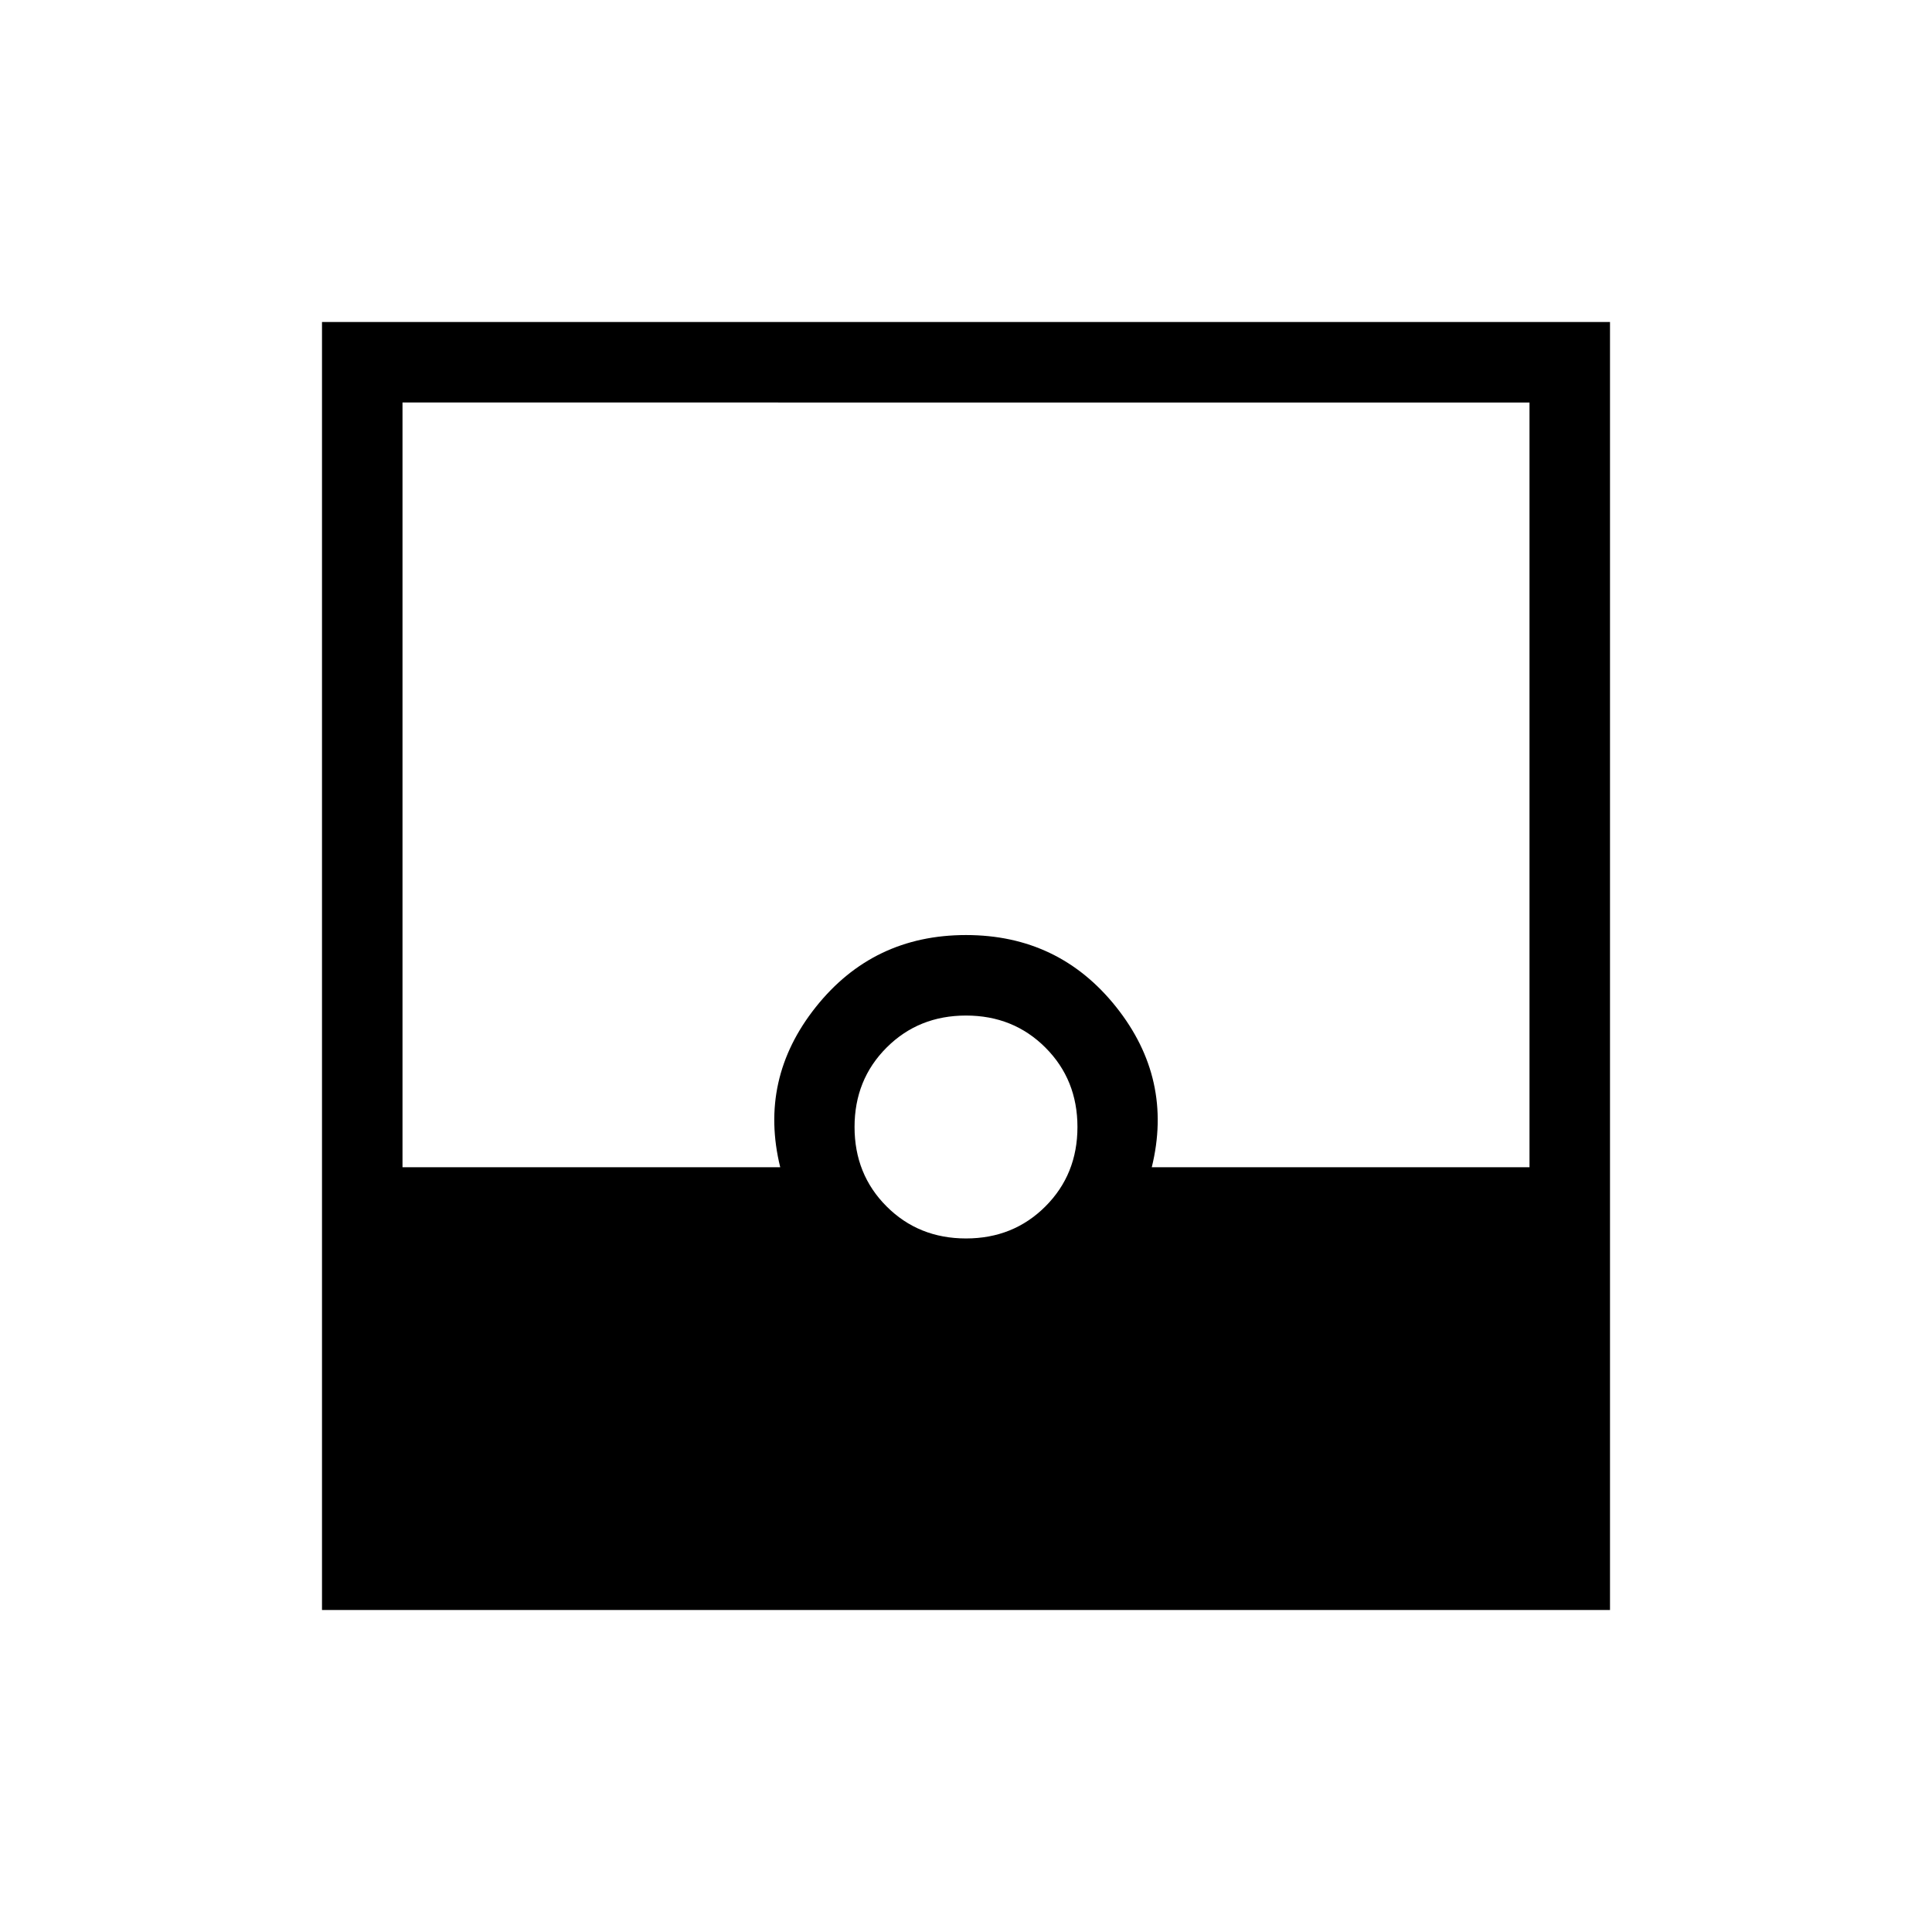 <svg xmlns="http://www.w3.org/2000/svg" height="24" viewBox="0 -960 960 960" width="24"><path d="M160-160v-640h640v640H160Zm320-184.62q23.54 0 39.46-15.92 15.92-15.92 15.92-39.46t-15.92-39.46q-15.92-15.92-39.46-15.92t-39.46 15.92q-15.92 15.92-15.92 39.46t15.92 39.46q15.92 15.92 39.46 15.92ZM200-380h187.69q-10.77-43.85 17.69-79.62 28.47-35.76 74.62-35.76 46.15 0 74.62 35.76 28.46 35.77 17.69 79.62H760v-380H200v380Z"/></svg>